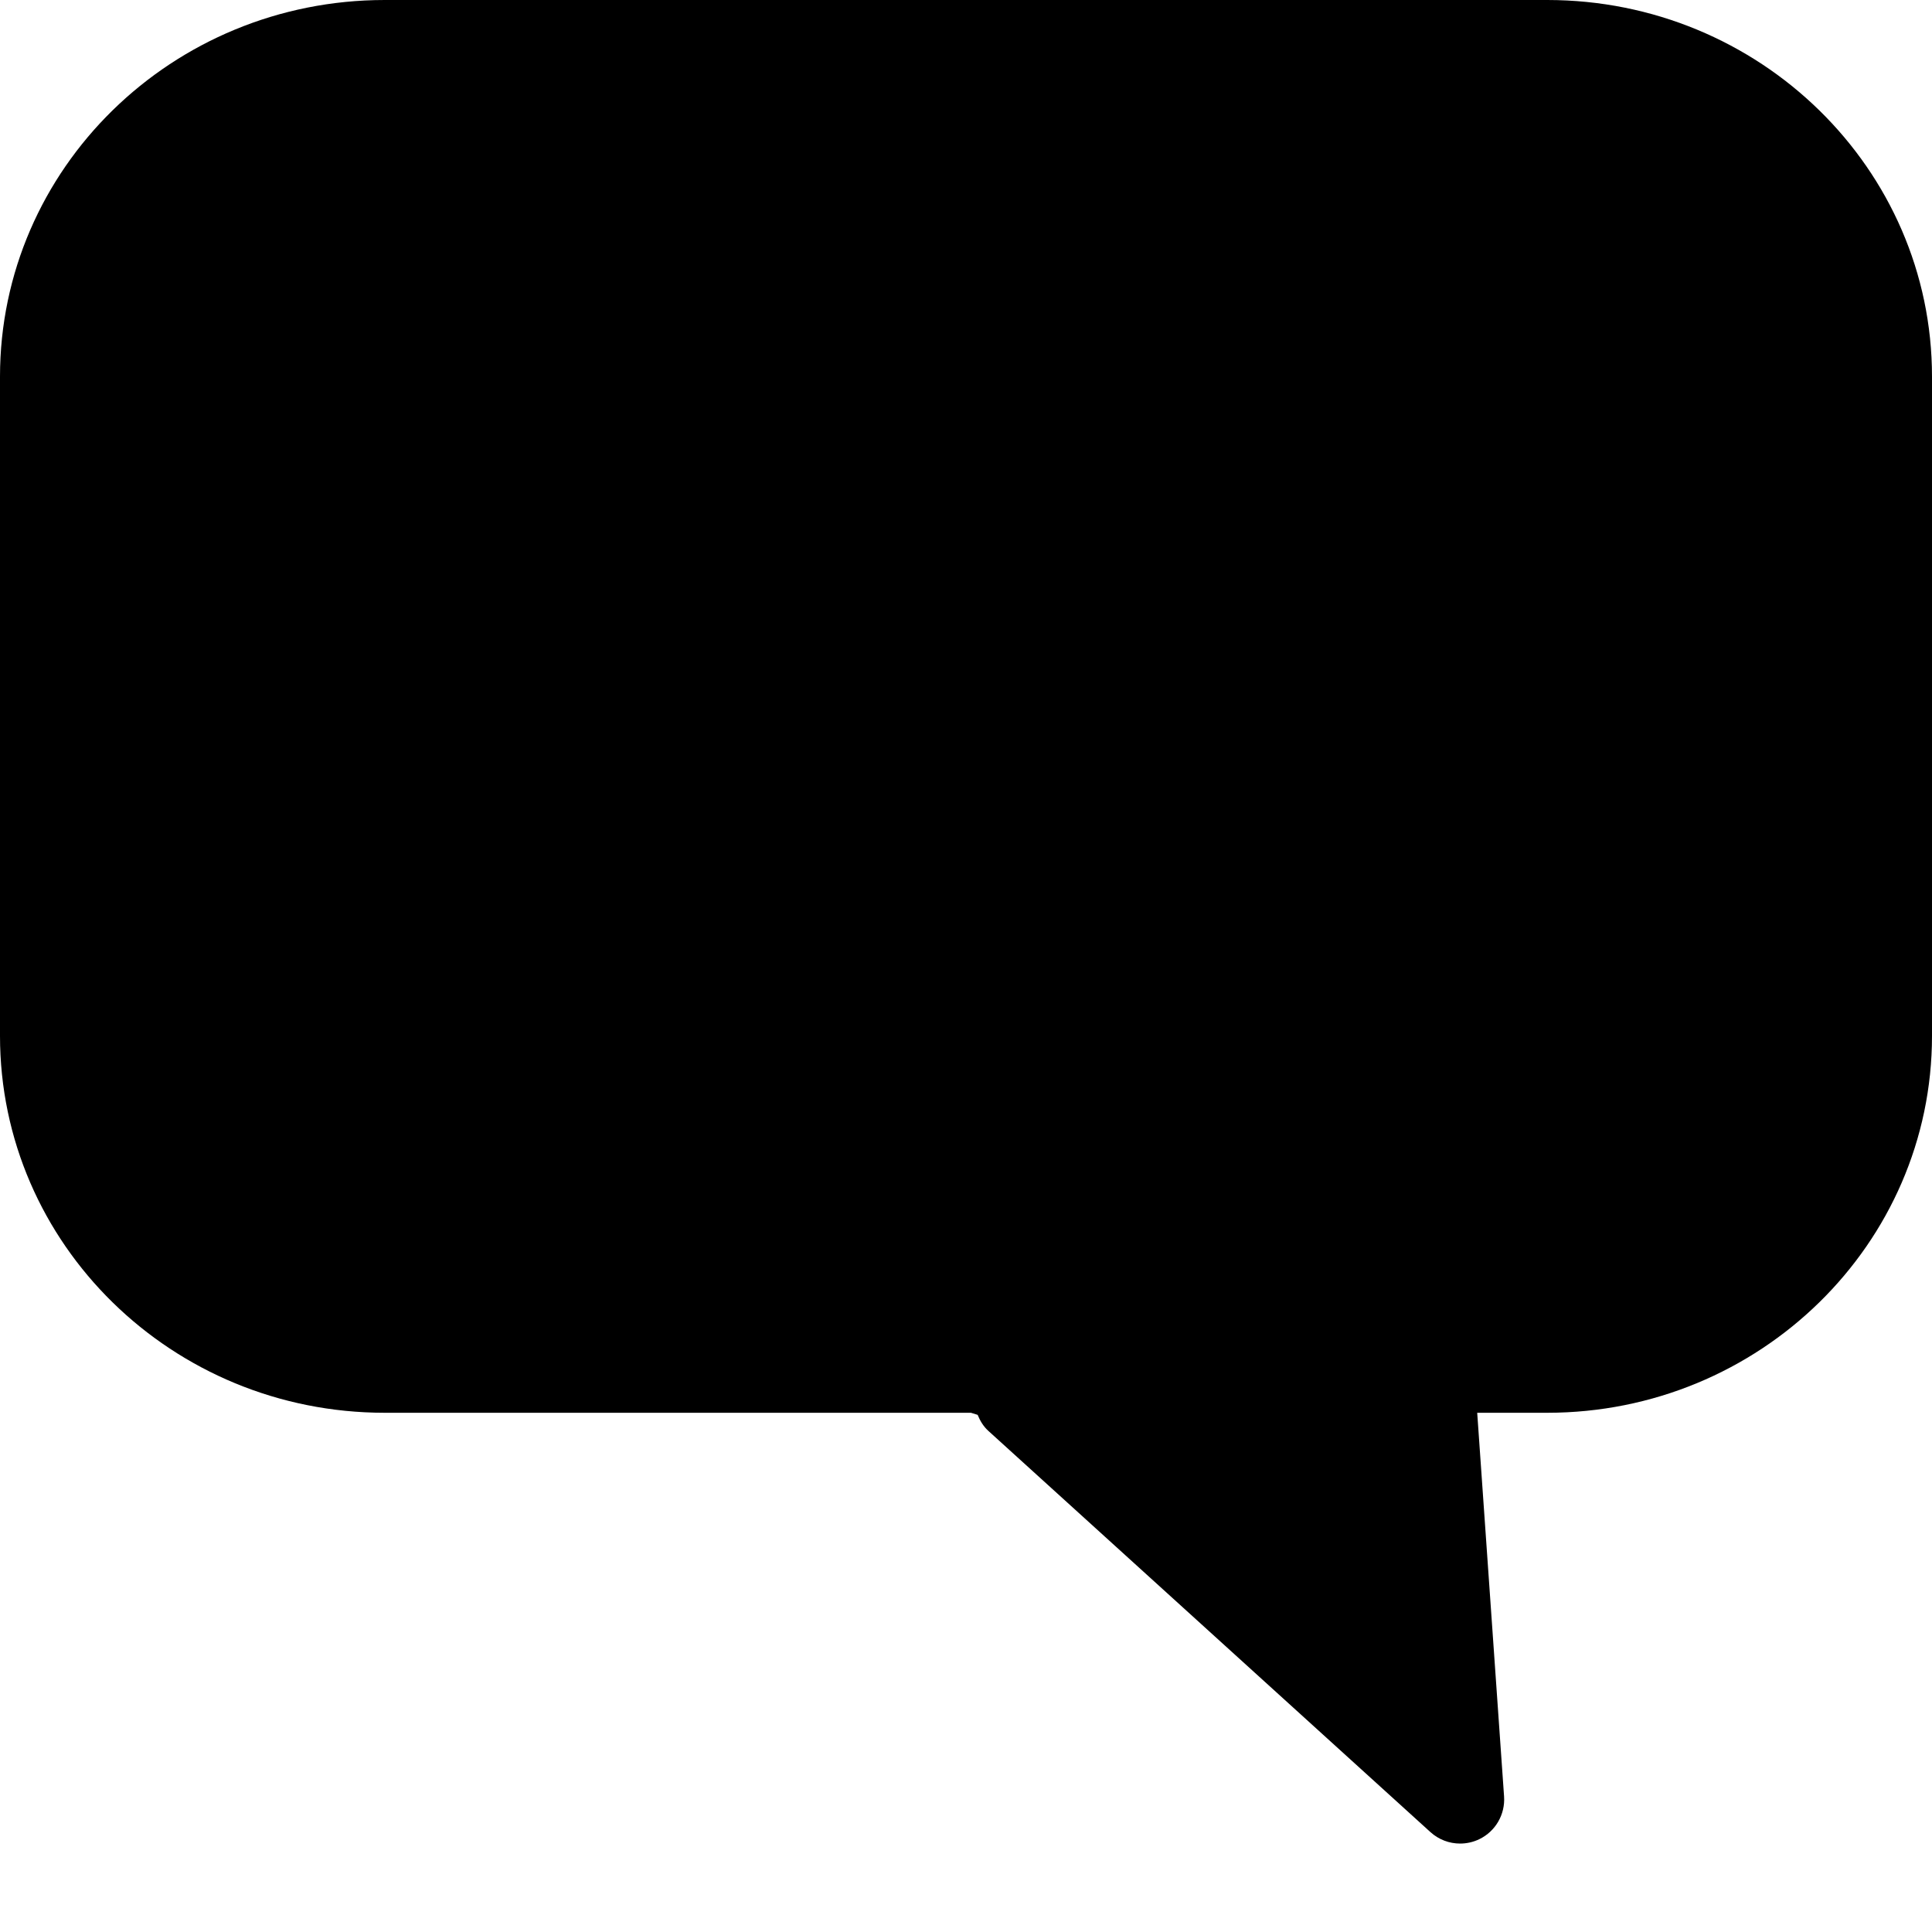 <svg height="40" viewBox="0 0 40 40" width="40" xmlns="http://www.w3.org/2000/svg">
    <path d="m32.033 0h-24.067c-4.403 0-7.966 3.49-7.966 7.798v13.649c0 4.31 3.563 7.803 7.966 7.803h12.137l.138.043c.051.124.12.241.224.334l9.151 8.305c.172.156.392.237.613.237.136 0 .273-.03.399-.091.336-.163.538-.513.512-.886l-.556-7.942h1.449c4.397 0 7.967-3.493 7.967-7.803v-13.649c0-4.308-3.57-7.798-7.967-7.798" fill-rule="evenodd"/>
</svg>
